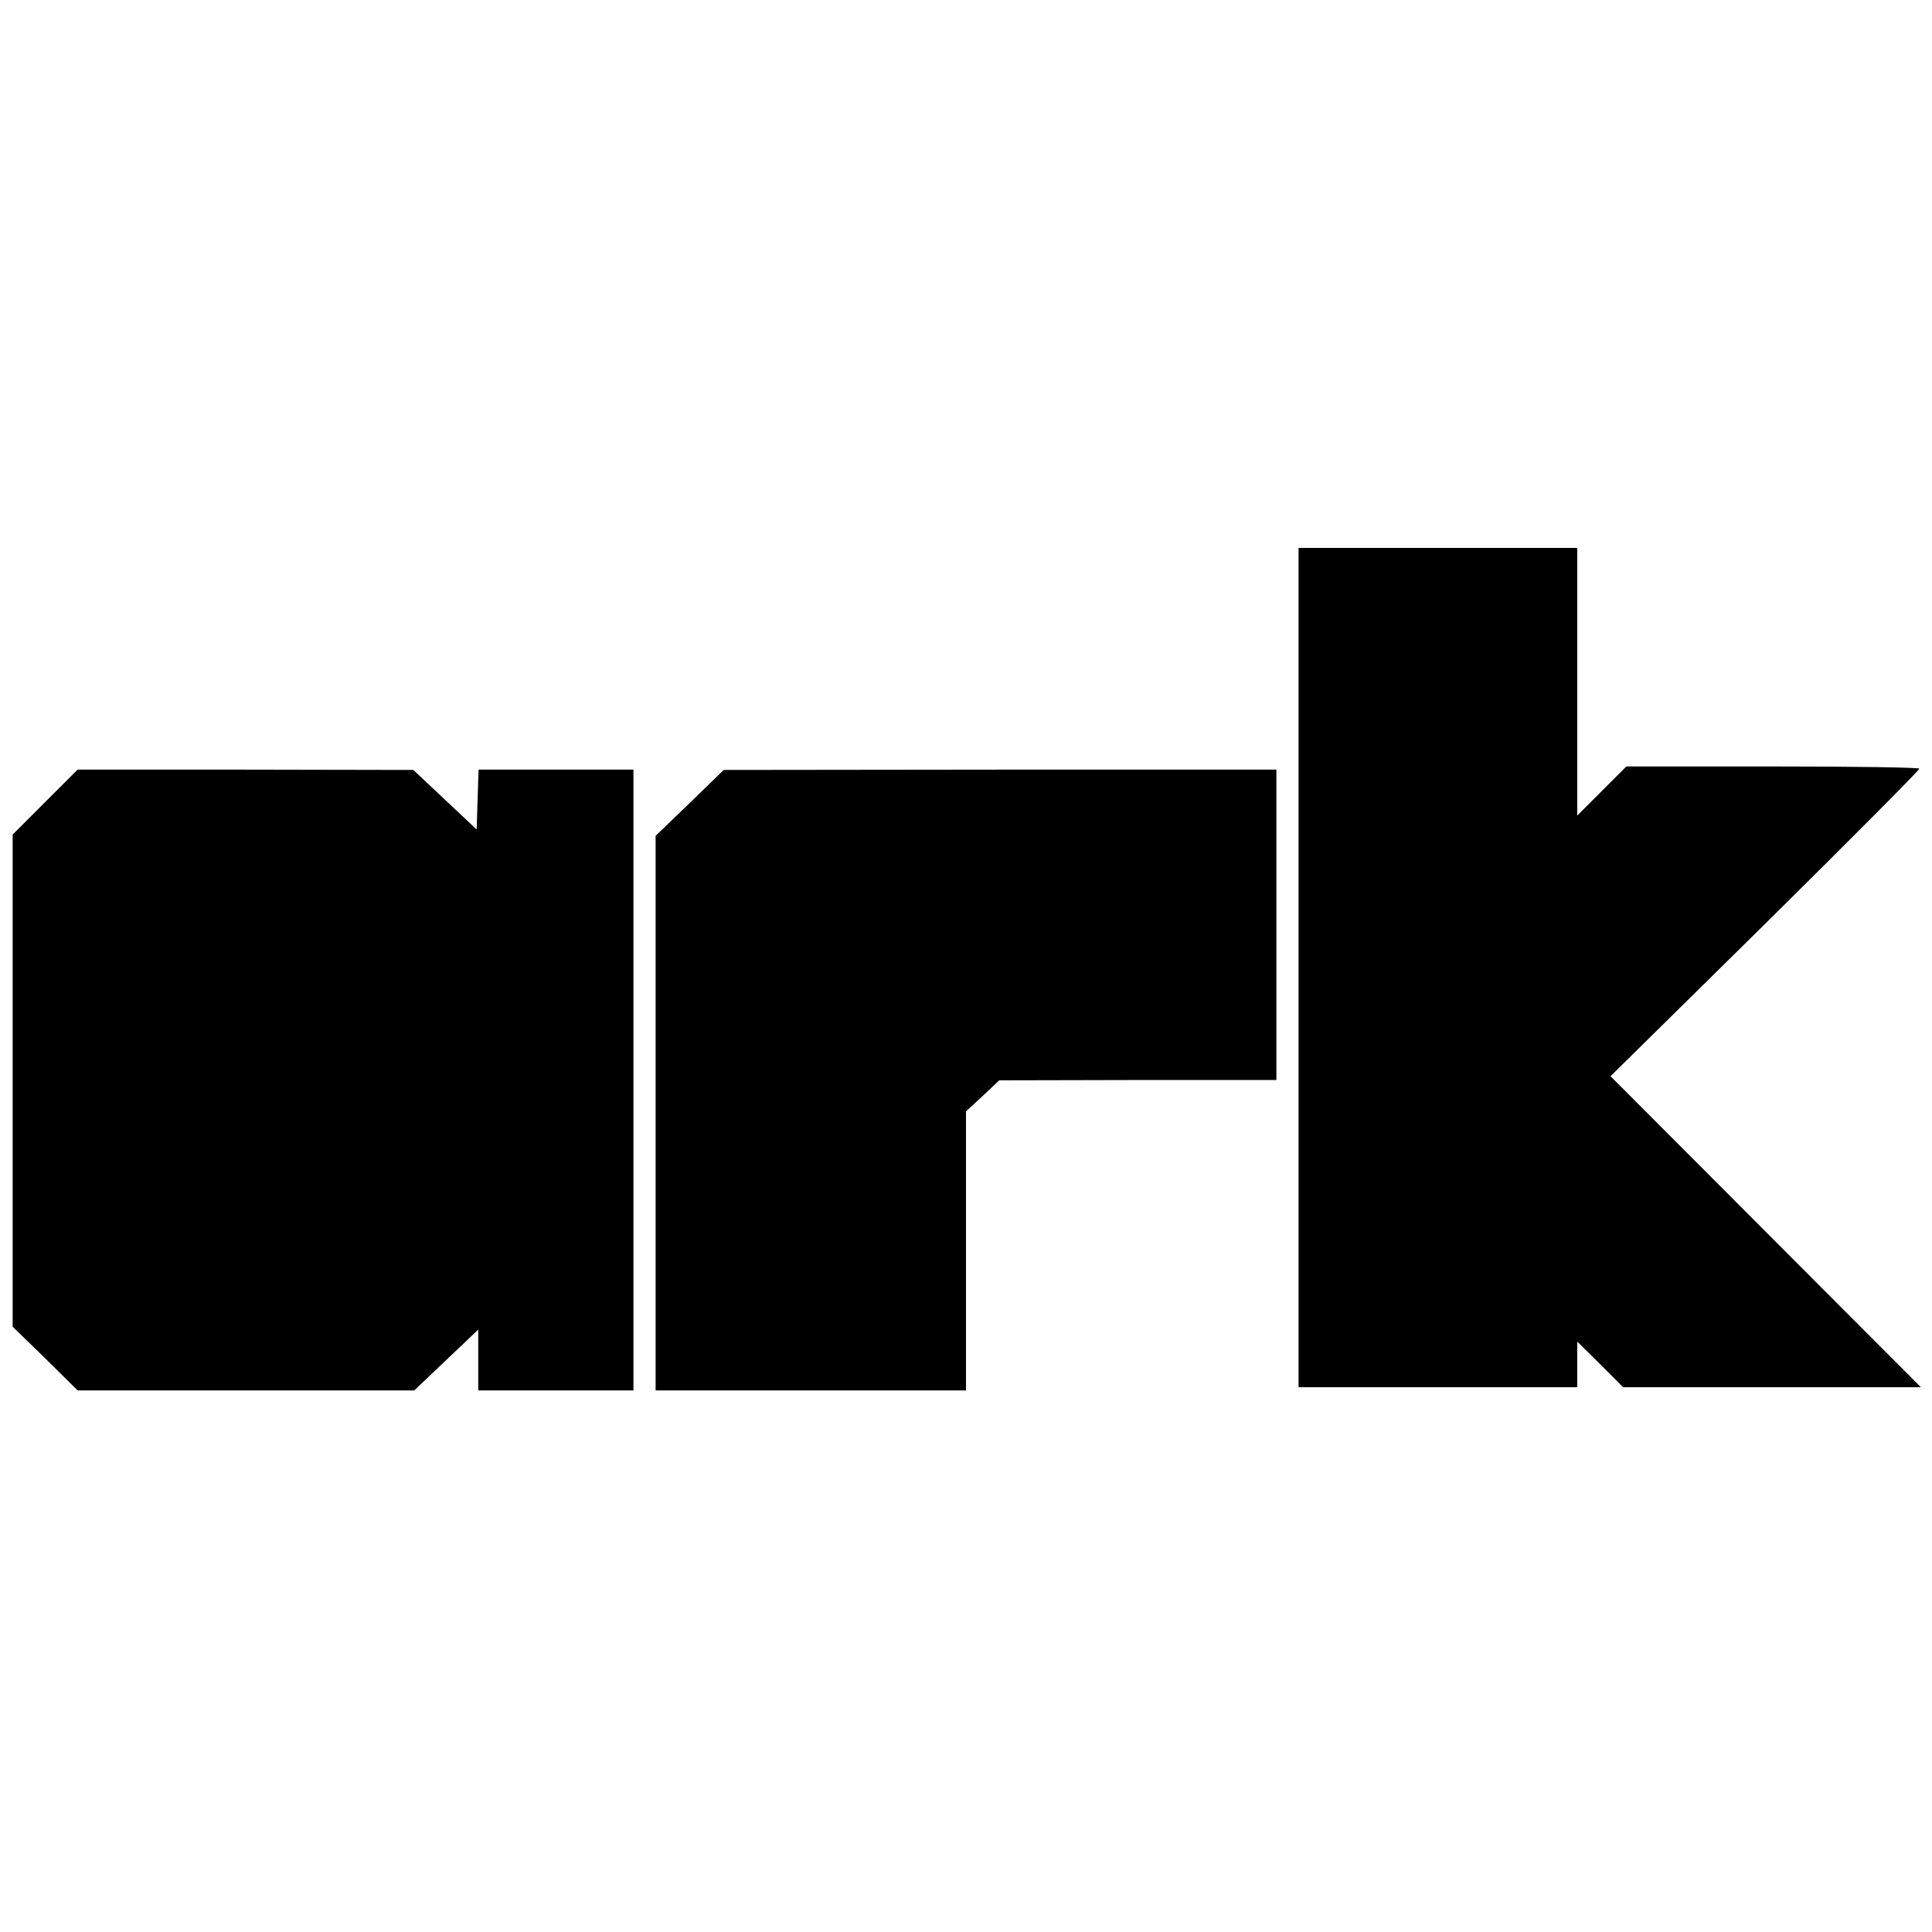 <?xml version="1.0" standalone="no"?>
<!DOCTYPE svg PUBLIC "-//W3C//DTD SVG 20010904//EN"
 "http://www.w3.org/TR/2001/REC-SVG-20010904/DTD/svg10.dtd">
<svg version="1.0" xmlns="http://www.w3.org/2000/svg"
 width="610pt" height="610pt" viewBox="0 0 610 610"
 preserveAspectRatio="xMidYMid meet">
<g transform="translate(0,610) scale(0.1,-0.1)"
fill="#000000" stroke="none">
<path d="M4100 3045 l0 -1325 440 0 440 0 0 72 0 72 73 -72 72 -72 470 0 470
0 -490 491 -490 491 488 481 c268 265 487 485 487 490 0 4 -208 7 -462 7
l-463 0 -77 -77 -78 -78 0 423 0 422 -440 0 -440 0 0 -1325z"/>
<path d="M142 3567 l-102 -102 0 -777 0 -777 103 -100 102 -101 532 0 531 0
101 96 101 96 0 -96 0 -96 245 0 245 0 0 980 0 980 -245 0 -244 0 -3 -94 -3
-95 -100 94 -100 94 -530 1 -530 0 -103 -103z"/>
<path d="M2178 3565 l-108 -104 0 -875 0 -876 490 0 490 0 0 441 0 440 53 49
52 49 438 1 437 0 0 490 0 490 -872 0 -873 -1 -107 -104z"/>
</g>
</svg>
